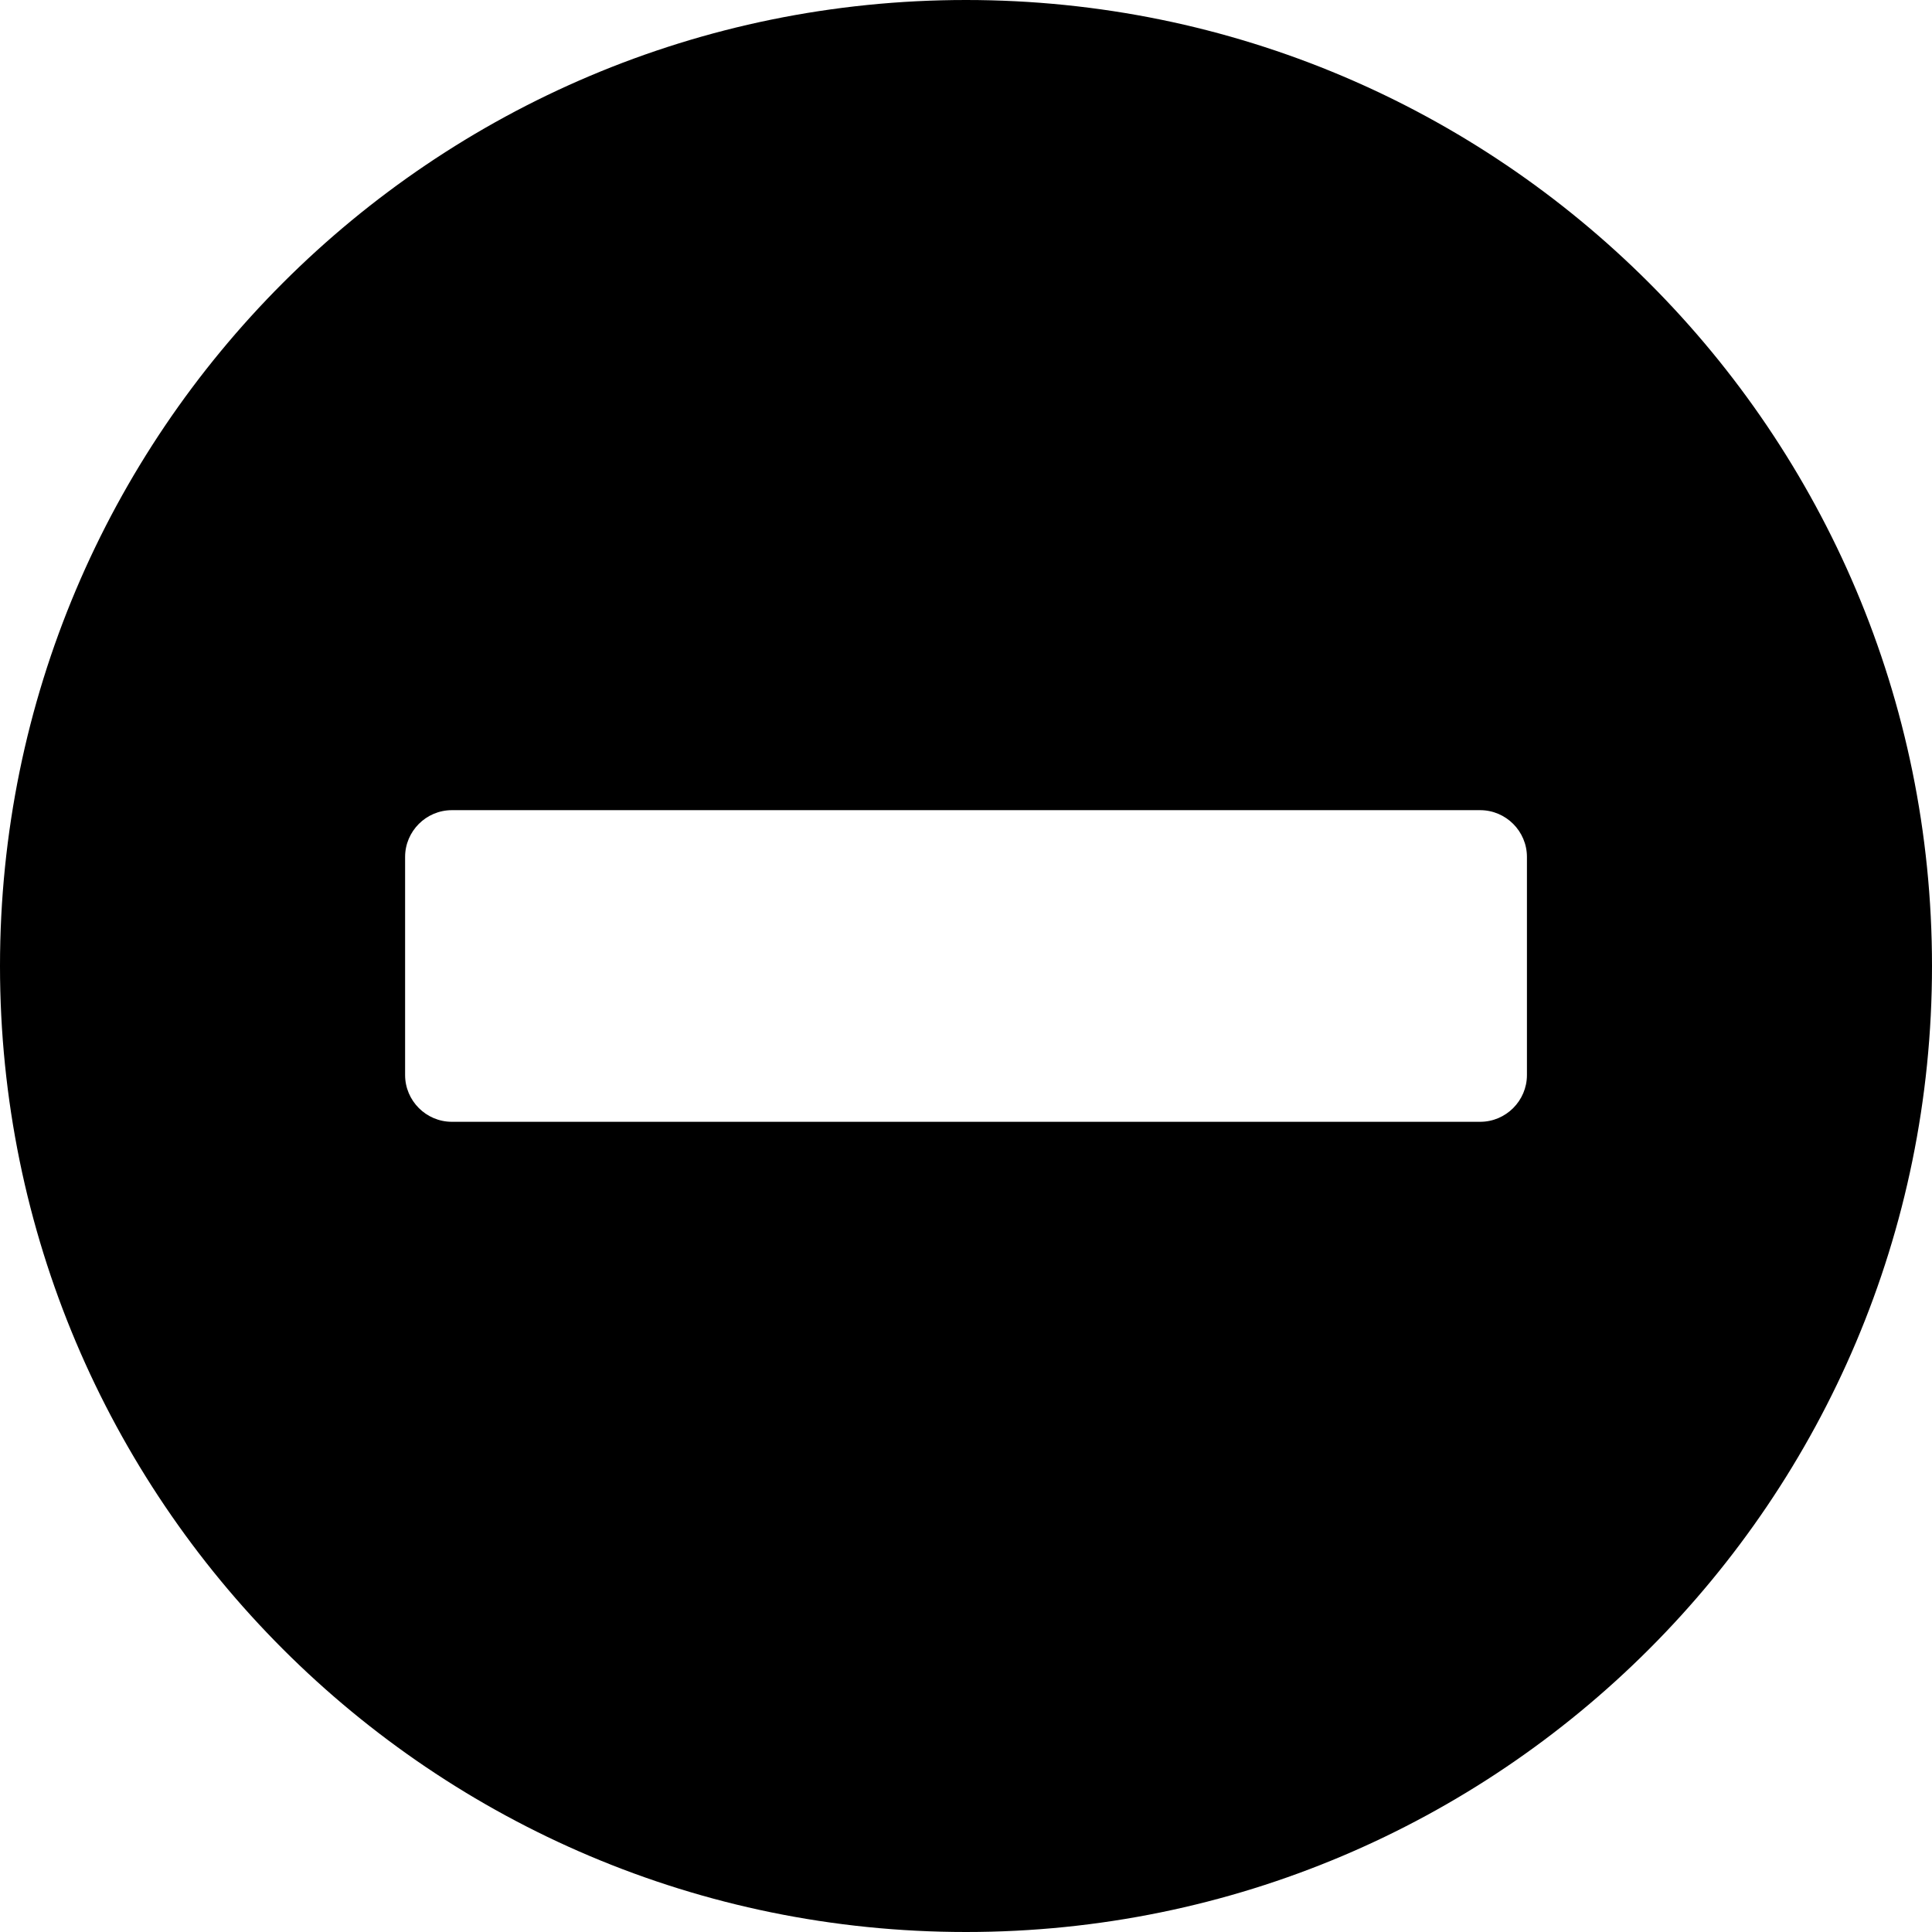 <?xml version="1.0" encoding="utf-8"?>
<svg version="1.1" x="0" y="0" width="100%" height="100%" xmlns="http://www.w3.org/2000/svg" xmlns:xlink="http://www.w3.org/1999/xlink" viewBox="0 0 50 50" class="c-icon">
   <path
      style="stroke-width:0.101"
      d="M 25,0 C 11.19,0 0,11.19 0,25 0,38.81 11.19,50 25,50 38.81,50 50,38.81 50,25 50,11.19 38.81,0 25,0 Z M 11.694,29.032 c -0.665,0 -1.21,-0.544 -1.21,-1.21 v -5.645 c 0,-0.665 0.544,-1.21 1.21,-1.21 h 26.613 c 0.665,0 1.21,0.544 1.21,1.21 v 5.645 c 0,0.665 -0.544,1.21 -1.21,1.21 z" />
</svg>
